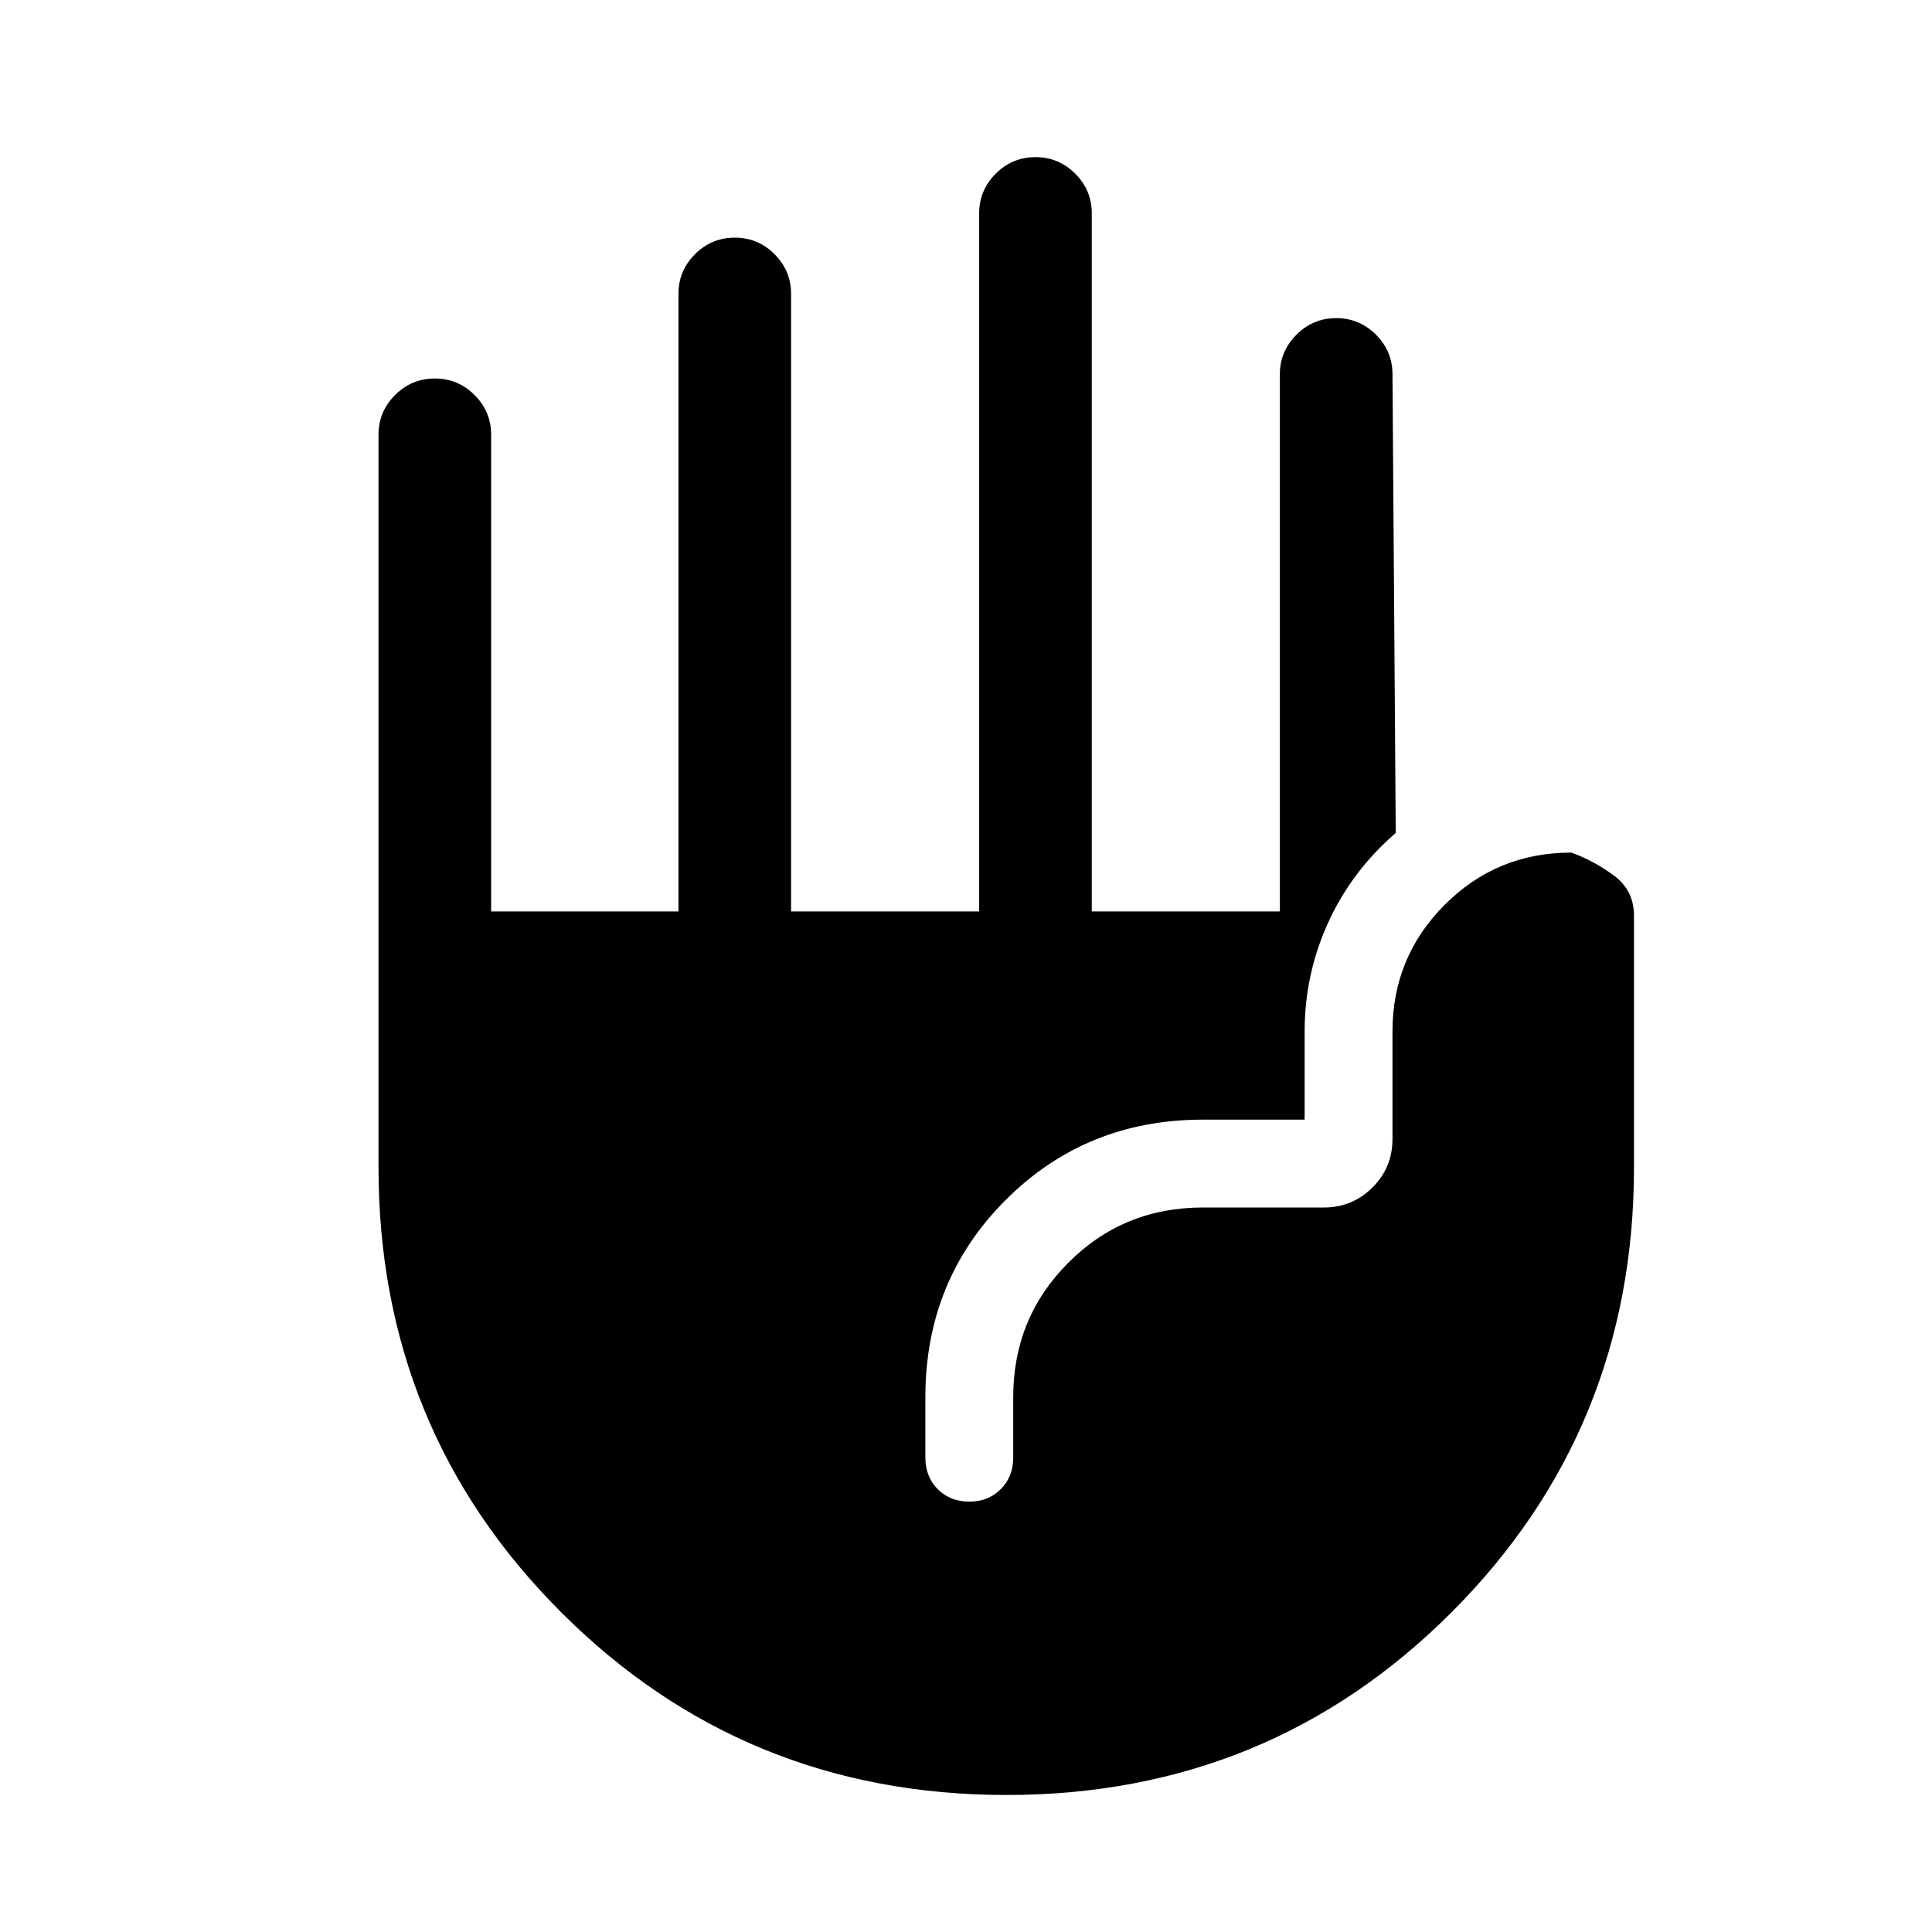 <svg xmlns="http://www.w3.org/2000/svg" height="24" viewBox="0 -960 960 960" width="24"><path d="M500.1-68.08q-130.41 0-221.21-90.73-90.81-90.74-90.81-221.19v-364.04q0-11.41 8.22-19.65 8.23-8.23 19.77-8.23 11.55 0 19.76 8.23 8.21 8.24 8.21 19.65v236.93h93.08v-306.93q0-11.41 8.22-19.65 8.23-8.23 19.77-8.23t19.76 8.23q8.21 8.24 8.21 19.65v306.93h93.46v-346.93q0-11.41 8.22-19.65 8.23-8.23 19.77-8.23 11.55 0 19.76 8.23 8.21 8.24 8.21 19.65v346.93h93.46v-266.93q0-11.41 8.23-19.65 8.22-8.23 19.77-8.23 11.54 0 19.75 8.23 8.21 8.24 8.21 19.65l1.62 227.93q-21.93 18.96-33.6 44.59-11.67 25.63-11.67 54.02v43.85h-50.58q-58.06 0-97.97 39.91t-39.91 97.97v30q0 9.58 6.16 15.75 6.17 6.17 15.74 6.17 9.33 0 15.54-6.17 6.21-6.17 6.21-15.75v-30q0-39.34 27.38-66.79Q558.21-360 597.69-360h60.19q14.03 0 24.04-9.9 10-9.89 10-24.21v-53.39q0-36.88 25.89-62.87 25.88-25.98 62.96-25.98 10.61 3.73 20.88 11.18 10.27 7.44 10.27 20.17v125q0 130.45-90.71 221.19-90.7 90.73-221.11 90.73Z"/></svg>
